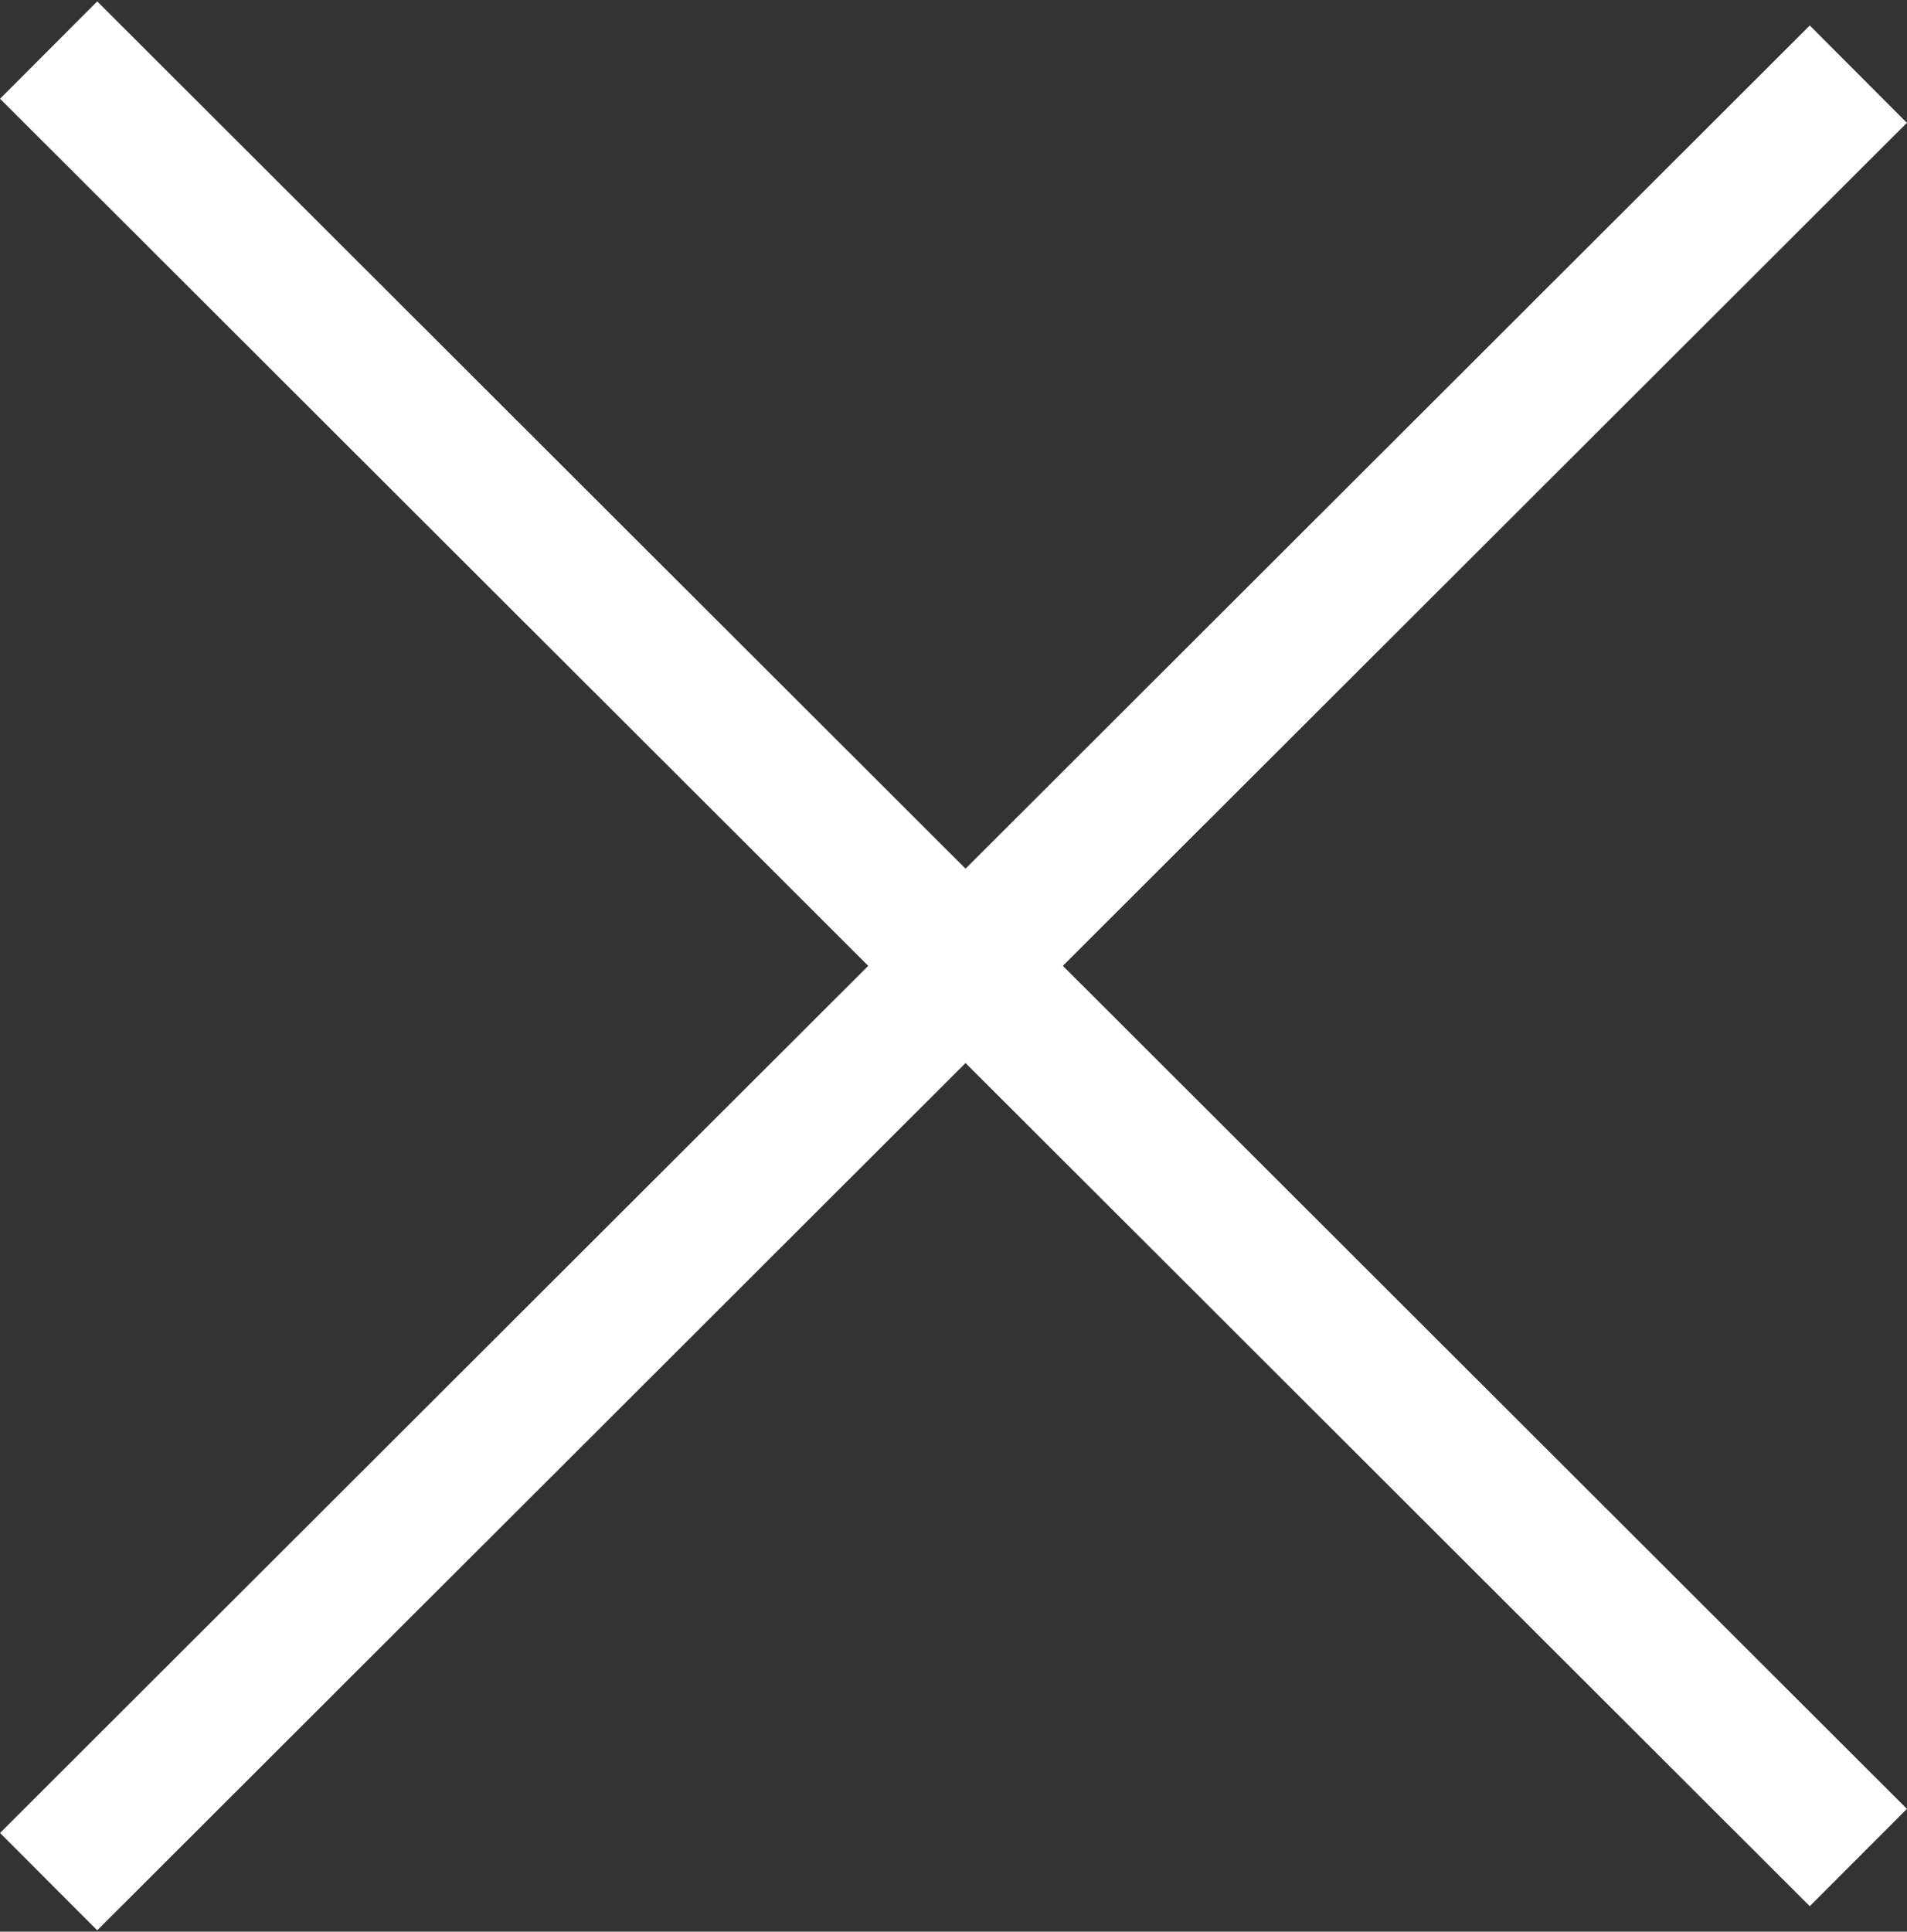 <svg xmlns="http://www.w3.org/2000/svg" width="41.604" height="42.13" viewBox="0 0 41.604 42.13">
  <rect x="0" y="0" width="41.604" height="42.13" fill="#333333" stroke="none"/>
  <g id="popup_bt_close" transform="translate(-1485.555 -718.908)">
    <line id="선_375" data-name="선 375" x2="55.792" y2="0.043" transform="translate(1486.616 759.946) rotate(-45)" fill="none" stroke="#fff" stroke-width="3"/>
    <line id="선_376" data-name="선 376" x1="0.043" y1="55.792" transform="translate(1486.616 720) rotate(-45)" fill="none" stroke="#fff" stroke-width="3"/>
  </g>
</svg>
